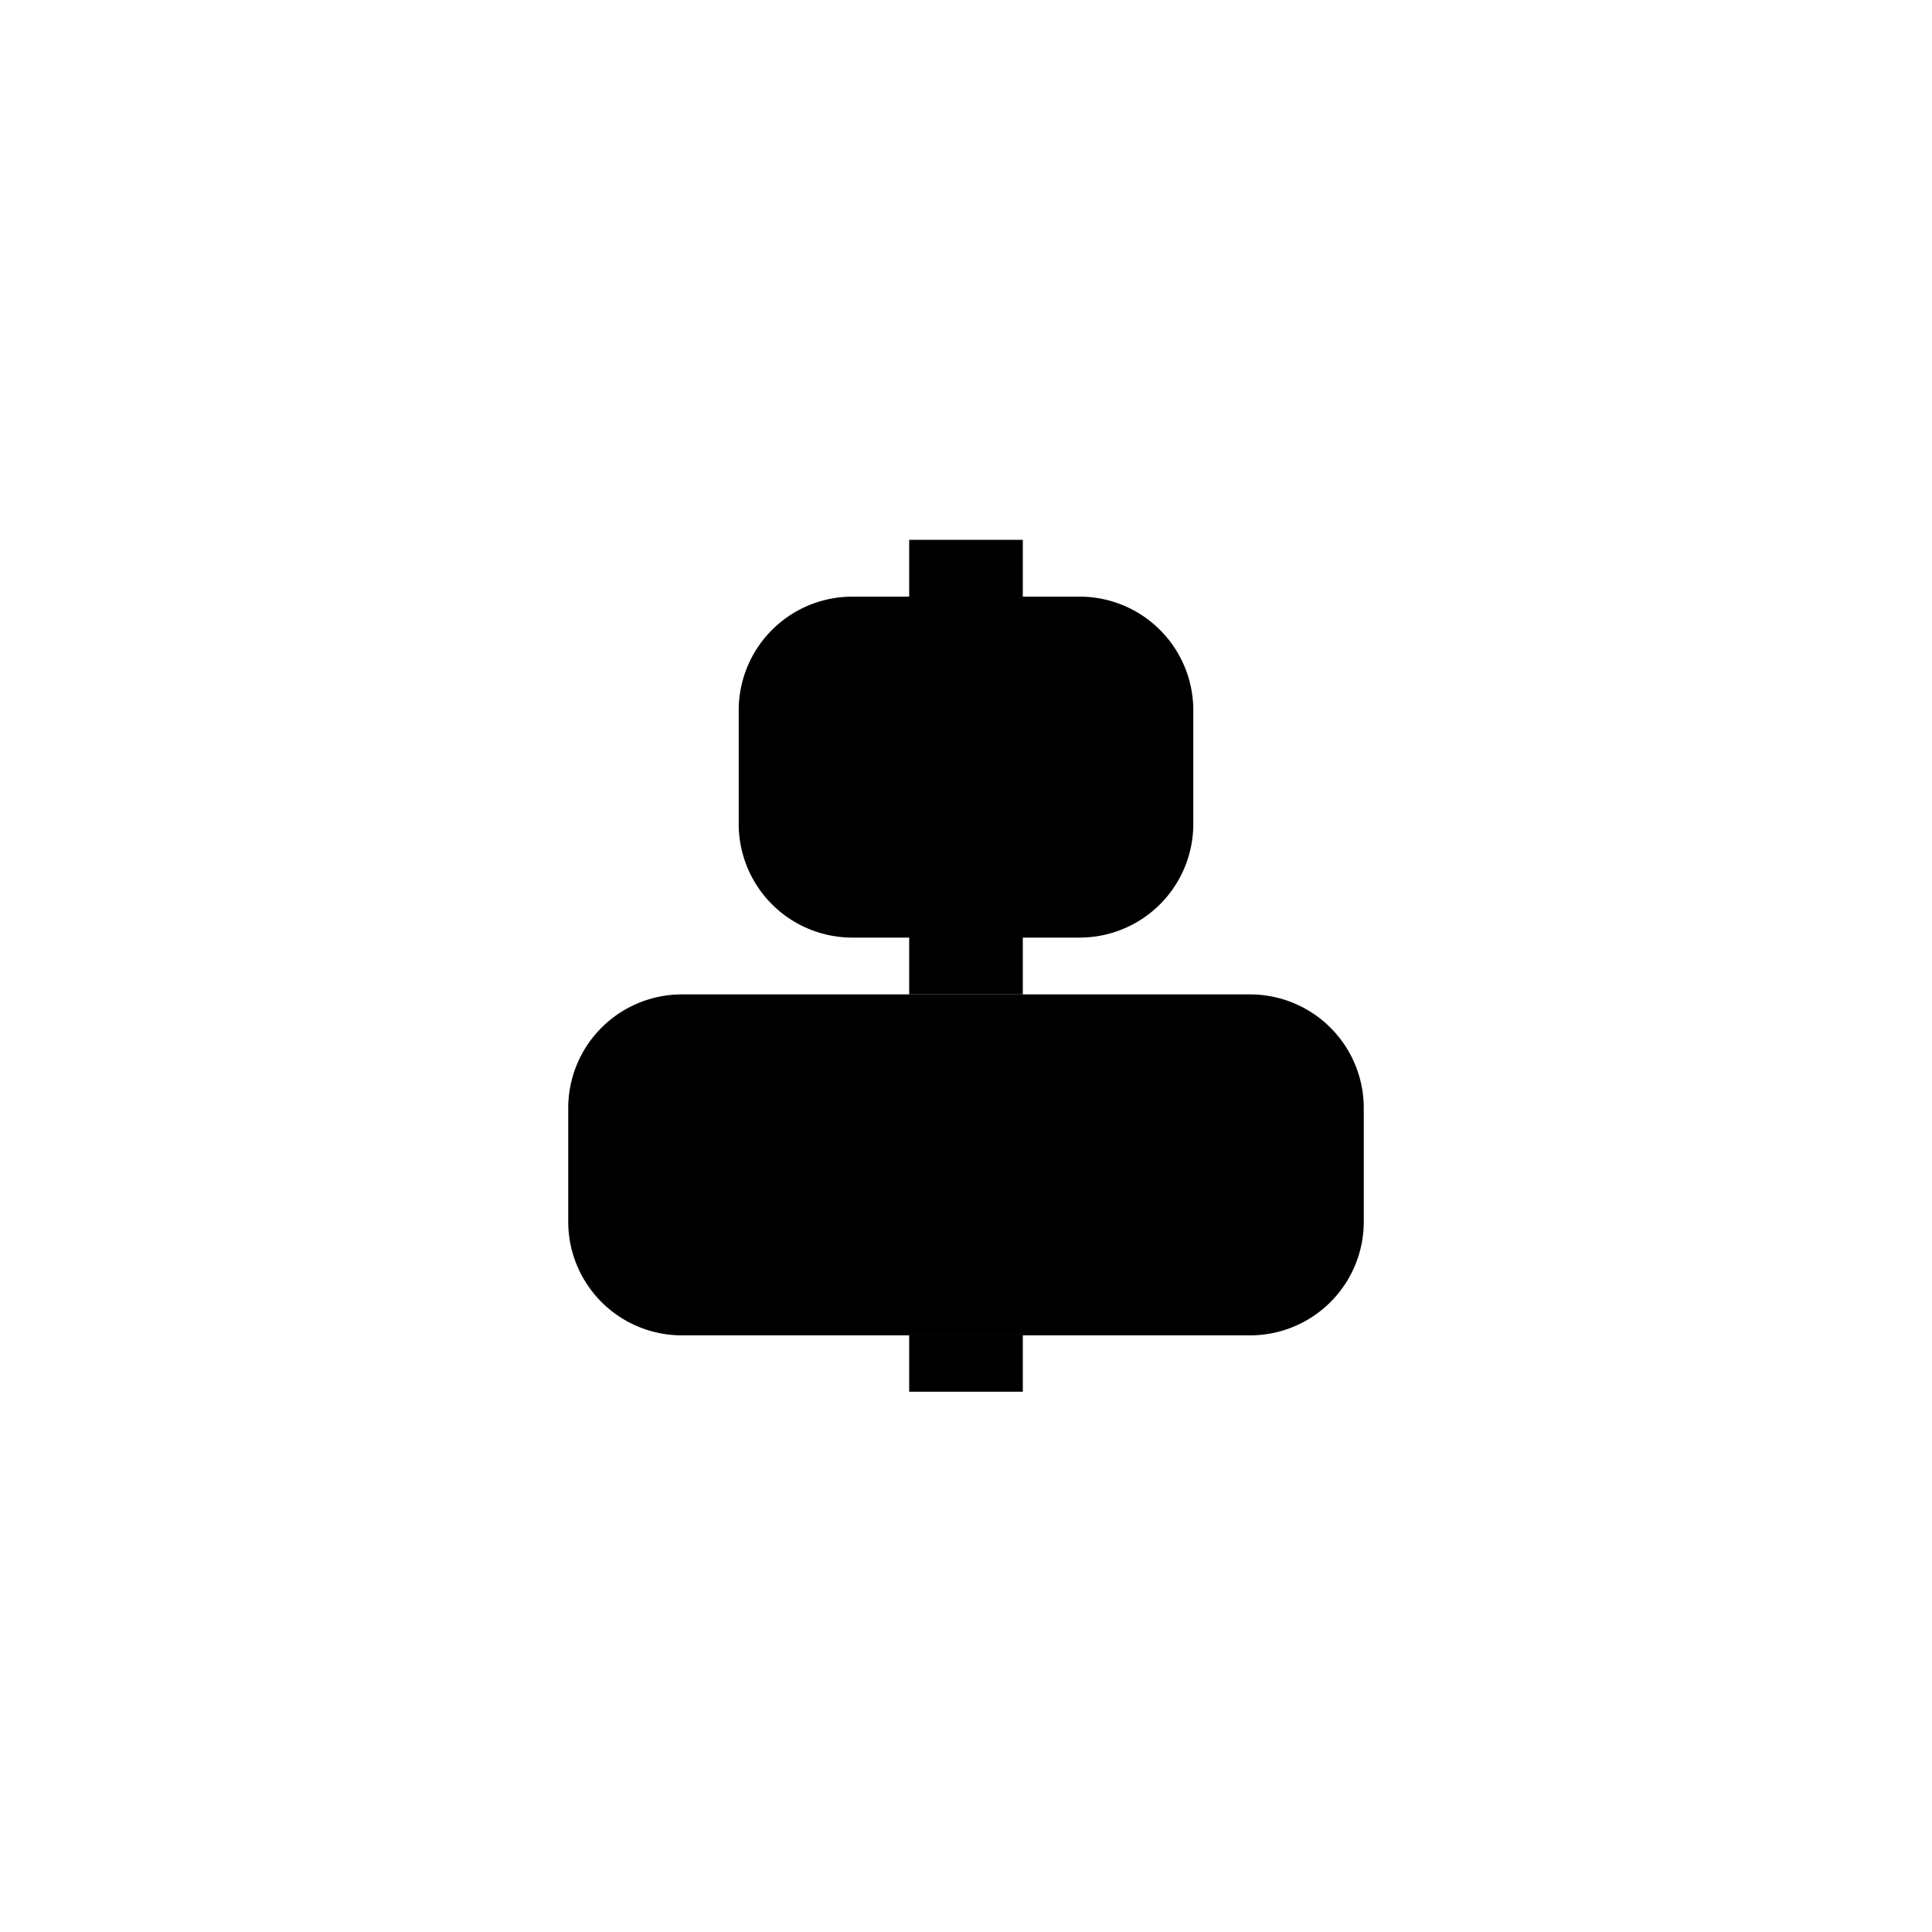 <svg xmlns="http://www.w3.org/2000/svg" width="34" height="34" viewBox="0 0 34 34"><path d="M16 23.492h2v1h-2v-1zM19 10.5h-1v-1h-2v1h-1a2 2 0 0 0-2 2v2a2 2 0 0 0 2 2h1v1h2v-1h1a2 2 0 0 0 2-2v-2a2 2 0 0 0-2-2z" class="st1"/><path d="M24 21.5a2 2 0 0 1-2 2H12a2 2 0 0 1-2-2v-2a2 2 0 0 1 2-2h10a2 2 0 0 1 2 2v2" class="st2"/></svg>